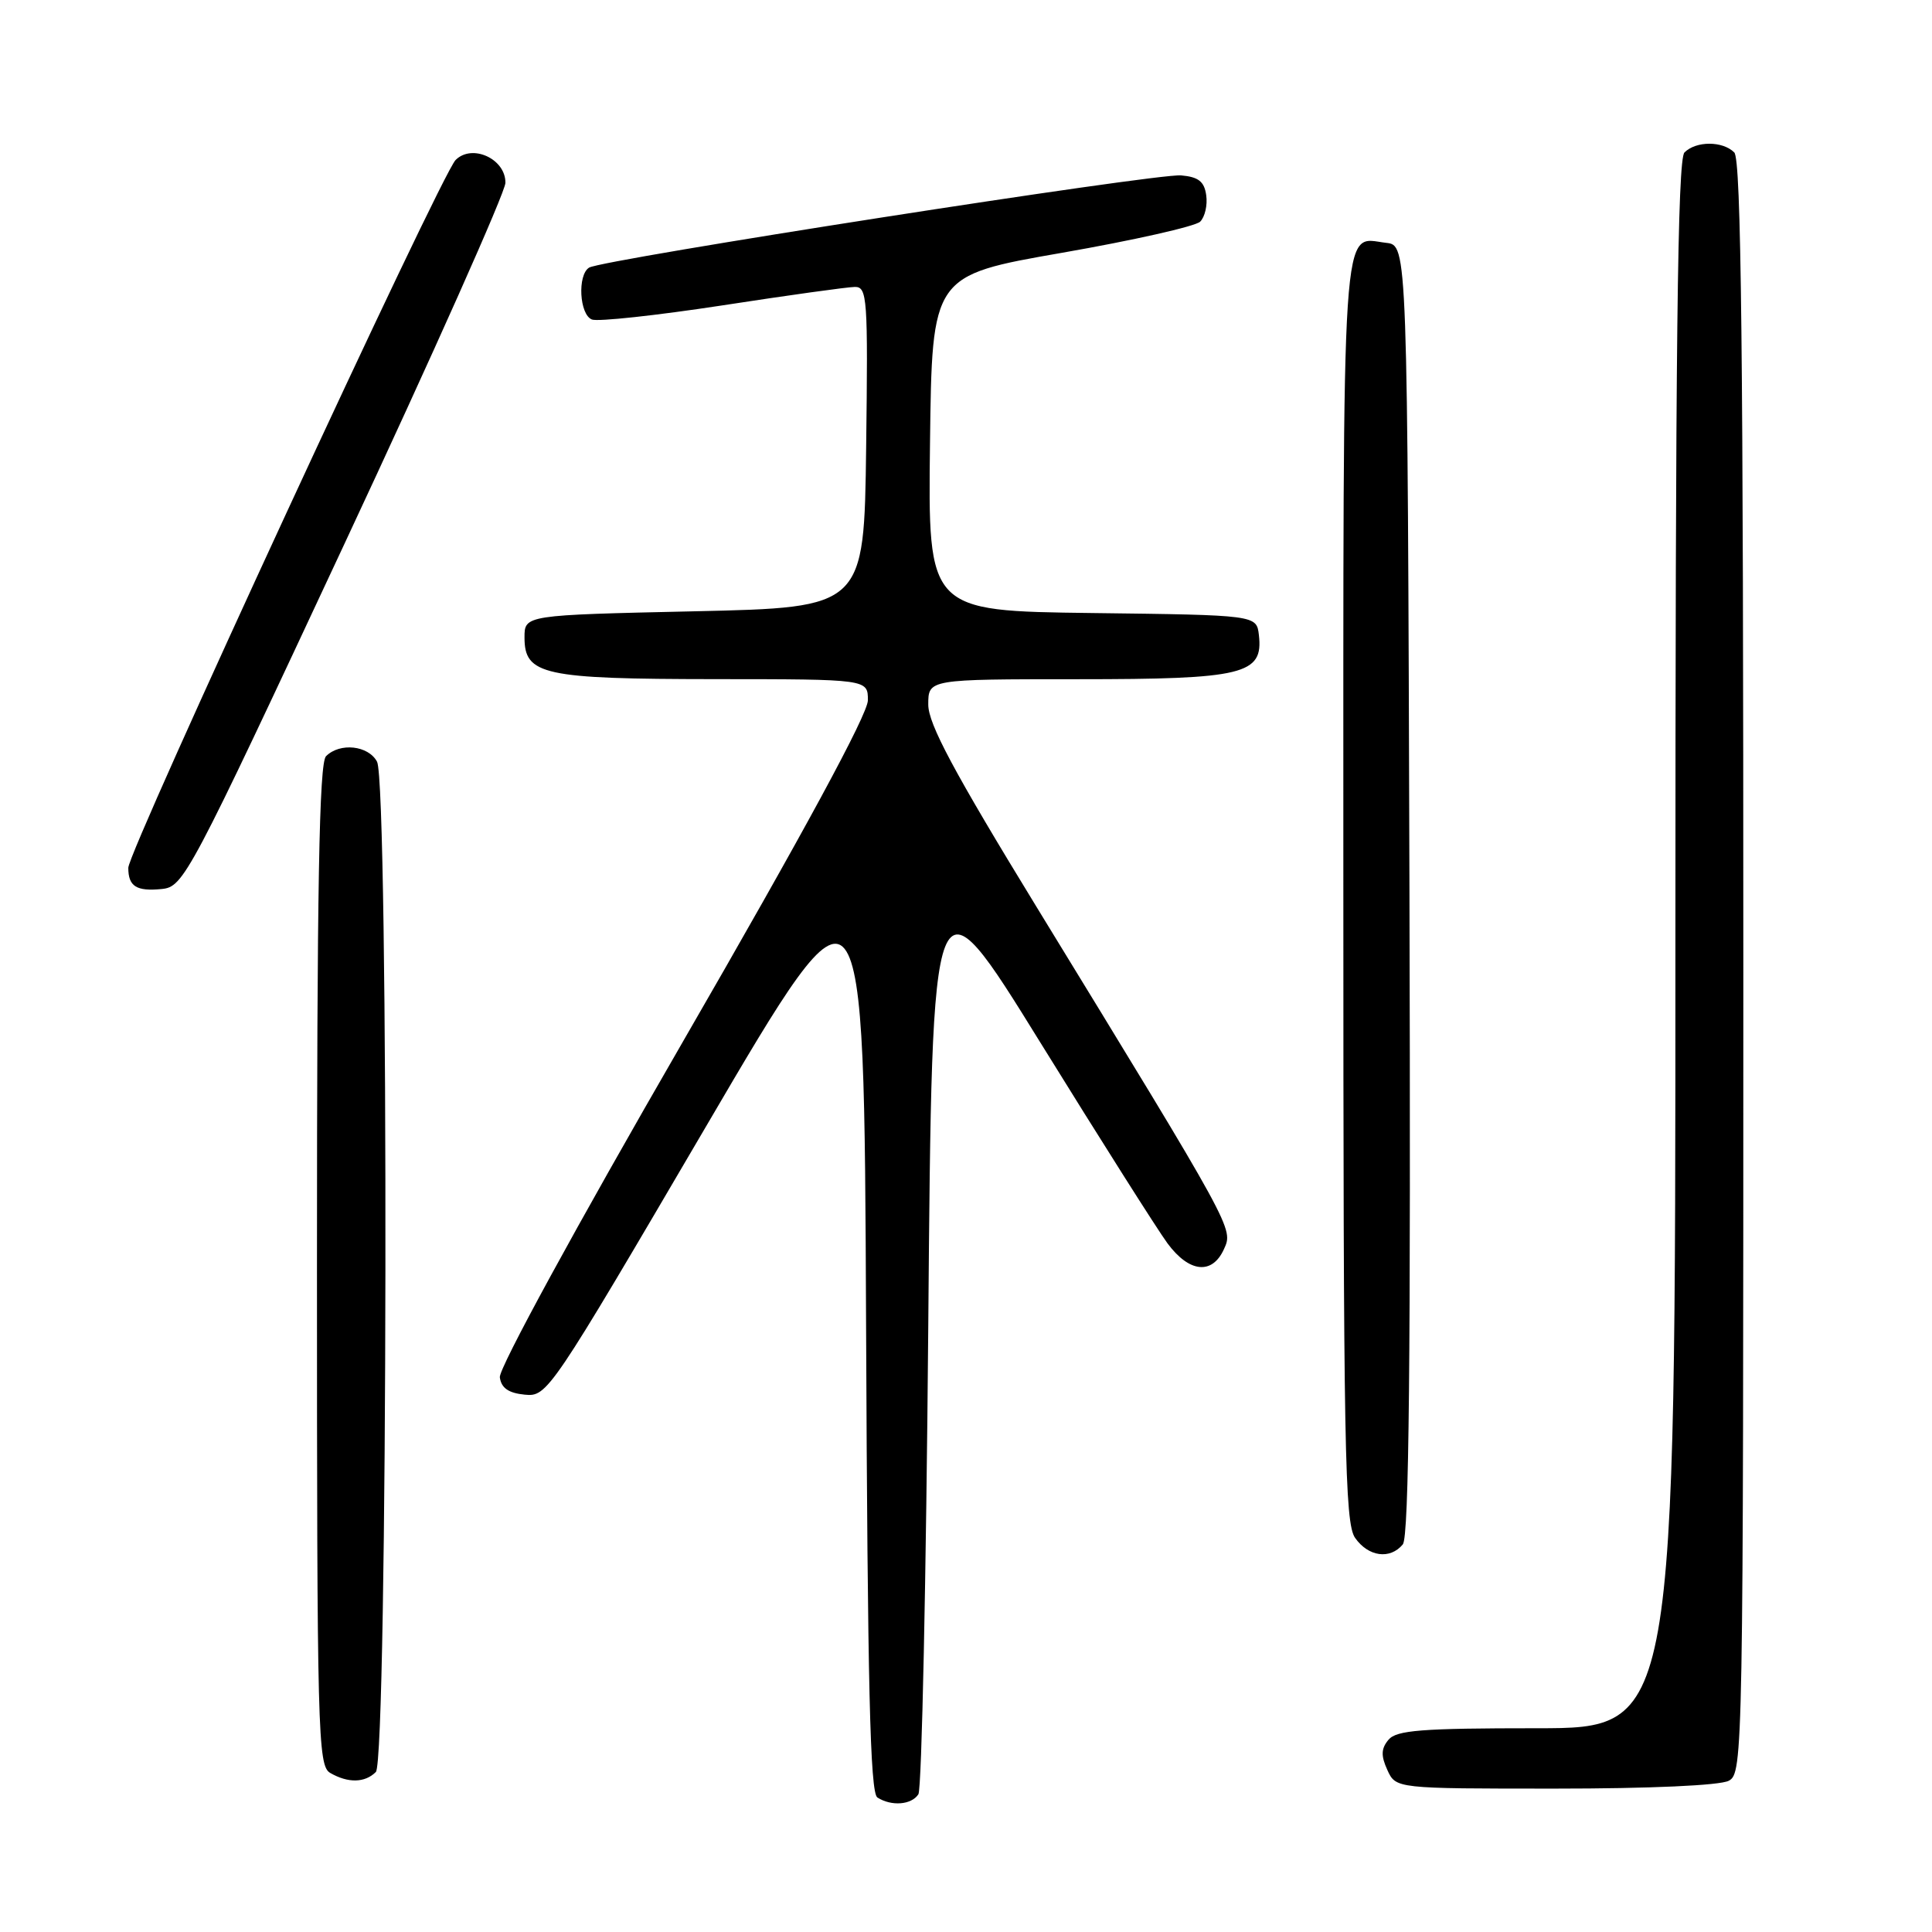 <?xml version="1.0" encoding="UTF-8" standalone="no"?>
<!DOCTYPE svg PUBLIC "-//W3C//DTD SVG 1.1//EN" "http://www.w3.org/Graphics/SVG/1.1/DTD/svg11.dtd" >
<svg xmlns="http://www.w3.org/2000/svg" xmlns:xlink="http://www.w3.org/1999/xlink" version="1.1" viewBox="0 0 256 256">
 <g >
 <path fill="currentColor"
d=" M 121.69 237.75 C 122.14 237.06 122.72 209.15 123.00 175.72 C 123.50 114.94 123.50 114.94 137.90 138.22 C 145.82 151.02 153.38 162.96 154.70 164.75 C 157.57 168.63 160.61 168.95 162.17 165.54 C 163.43 162.76 163.70 163.24 137.31 120.11 C 126.38 102.24 123.00 95.93 123.00 93.36 C 123.00 90.00 123.00 90.00 142.78 90.00 C 164.81 90.00 167.41 89.37 166.81 84.15 C 166.50 81.50 166.50 81.50 144.73 81.23 C 122.96 80.96 122.96 80.96 123.23 58.73 C 123.50 36.50 123.50 36.50 140.70 33.50 C 150.16 31.85 158.41 29.99 159.03 29.37 C 159.66 28.74 160.02 27.17 159.83 25.87 C 159.58 24.05 158.80 23.44 156.50 23.24 C 153.22 22.95 79.79 34.39 78.06 35.46 C 76.49 36.43 76.77 41.70 78.44 42.34 C 79.23 42.64 86.99 41.80 95.69 40.47 C 104.38 39.13 112.30 38.03 113.27 38.02 C 114.92 38.00 115.02 39.48 114.77 59.25 C 114.50 80.50 114.50 80.50 92.00 81.00 C 69.50 81.50 69.50 81.50 69.50 84.47 C 69.50 89.43 71.98 89.97 94.75 89.99 C 115.00 90.00 115.00 90.00 115.00 92.79 C 115.00 94.62 106.53 110.26 90.48 138.04 C 76.32 162.55 66.07 181.35 66.23 182.50 C 66.42 183.92 67.38 184.59 69.53 184.80 C 72.52 185.09 72.82 184.64 93.53 149.30 C 114.50 113.50 114.50 113.50 114.76 175.45 C 114.96 223.48 115.29 237.57 116.26 238.18 C 118.13 239.37 120.78 239.16 121.69 237.75 Z  M 229.07 235.96 C 230.96 234.95 231.00 232.70 231.00 128.16 C 231.00 46.46 230.72 21.12 229.80 20.20 C 228.26 18.66 224.74 18.66 223.20 20.20 C 222.28 21.12 222.00 45.80 222.00 125.20 C 222.00 229.00 222.00 229.00 203.62 229.00 C 188.35 229.00 185.03 229.26 183.98 230.53 C 183.00 231.70 182.97 232.64 183.83 234.53 C 184.96 237.00 184.96 237.00 206.04 237.00 C 218.67 237.00 227.91 236.58 229.07 235.96 Z  M 49.80 234.80 C 51.39 233.21 51.54 103.89 49.96 100.93 C 48.81 98.77 45.04 98.36 43.20 100.20 C 42.29 101.11 42.00 117.46 42.00 167.65 C 42.00 229.69 42.11 233.97 43.75 234.92 C 46.11 236.29 48.35 236.25 49.80 234.80 Z  M 185.88 204.64 C 186.71 203.65 186.94 180.15 186.76 117.89 C 186.50 32.50 186.50 32.50 183.69 32.18 C 177.67 31.49 178.00 26.57 178.00 117.90 C 178.00 192.00 178.18 201.81 179.56 203.78 C 181.31 206.28 184.19 206.68 185.88 204.64 Z  M 45.67 72.00 C 57.37 46.97 66.95 25.48 66.97 24.23 C 67.01 21.05 62.56 19.01 60.37 21.20 C 58.41 23.16 17.00 112.71 17.00 114.99 C 17.00 117.45 18.07 118.13 21.42 117.80 C 24.33 117.51 24.98 116.29 45.67 72.00 Z "/>
</g>
</svg>